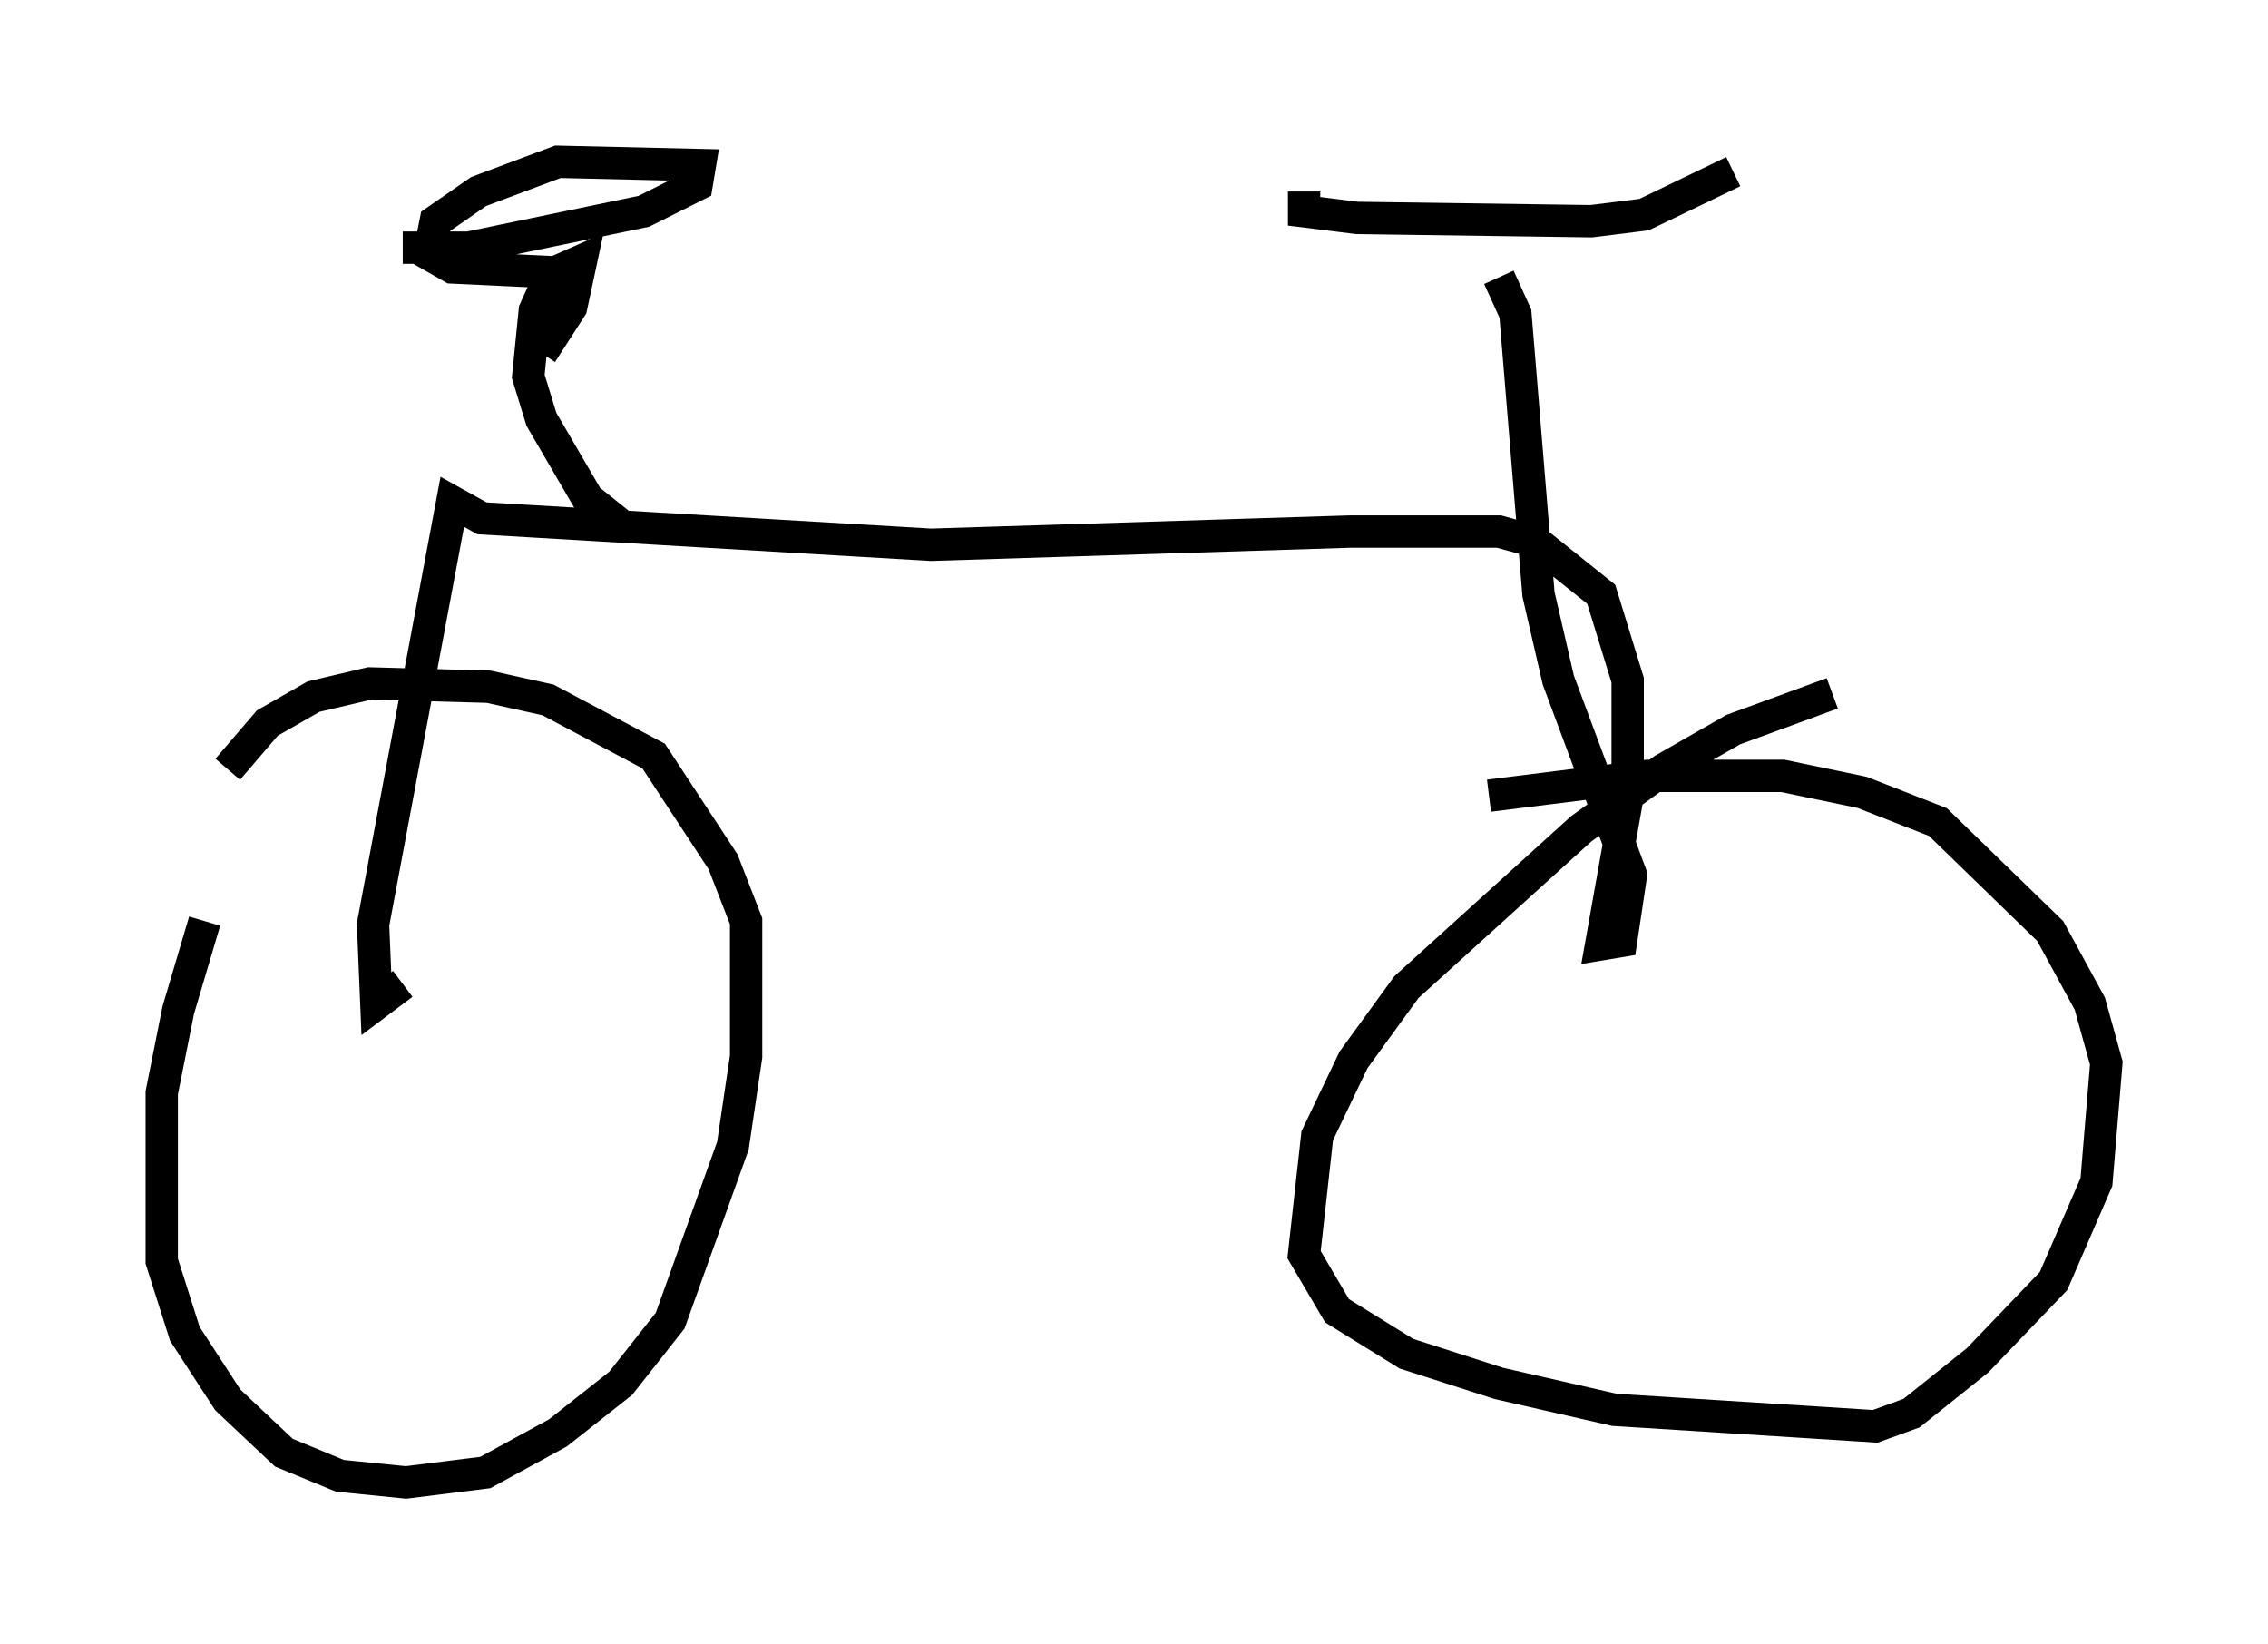 <?xml version="1.0" encoding="utf-8" ?>
<svg baseProfile="full" height="50.834" version="1.1" width="70.128" xmlns="http://www.w3.org/2000/svg" xmlns:ev="http://www.w3.org/2001/xml-events" xmlns:xlink="http://www.w3.org/1999/xlink"><defs /><rect fill="white" height="50.834" width="70.128" x="0" y="0" /><path d="M8.063, 24.6 m-1.735, 3.879 l-0.817, 2.756 -0.51, 2.552 l0.0, 5.206 0.715, 2.246 l1.327, 2.042 1.735, 1.633 l1.735, 0.715 2.042, 0.204 l2.45, -0.306 2.246, -1.225 l1.94, -1.531 1.531, -1.94 l1.94, -5.41 0.408, -2.756 l0.0, -4.185 -0.715, -1.838 l-2.144, -3.267 -3.267, -1.735 l-1.838, -0.408 -3.675, -0.102 l-1.735, 0.408 -1.429, 0.817 l-1.225, 1.429 m49.613, -2.348 l-3.063, 1.123 -2.144, 1.225 l-2.552, 1.838 -5.41, 4.9 l-1.633, 2.246 -1.123, 2.348 l-0.408, 3.675 1.021, 1.735 l2.144, 1.327 2.858, 0.919 l3.573, 0.817 8.065, 0.51 l1.123, -0.408 2.042, -1.633 l2.348, -2.45 1.327, -3.063 l0.306, -3.675 -0.51, -1.838 l-1.225, -2.246 -3.471, -3.369 l-2.348, -0.919 -2.45, -0.51 l-4.185, 0.0 -4.9, 0.613 m-33.586, 5.819 l-0.817, 0.613 -0.102, -2.45 l2.45, -13.067 0.919, 0.51 l13.883, 0.817 12.965, -0.408 l4.594, 0.0 1.123, 0.306 l2.042, 1.633 0.817, 2.654 l0.0, 3.573 -0.817, 4.594 l0.613, -0.102 0.306, -2.042 l-2.246, -6.023 -0.613, -2.654 l-0.715, -8.677 -0.51, -1.123 m-6.023, -2.654 l0.0, 0.613 1.633, 0.204 l7.248, 0.102 1.633, -0.204 l2.756, -1.327 m-36.852, 5.615 l0.919, -1.429 0.306, -1.429 l-0.919, 0.408 -0.51, 1.123 l-0.204, 2.042 0.408, 1.327 l1.429, 2.45 1.021, 0.817 m-6.738, -8.575 l2.042, 0.0 5.41, -1.123 l1.633, -0.817 0.102, -0.613 l-4.39, -0.102 -2.45, 0.919 l-1.327, 0.919 -0.204, 1.021 l0.715, 0.408 4.288, 0.204 " fill="none" stroke="black" stroke-width="1" /></svg>